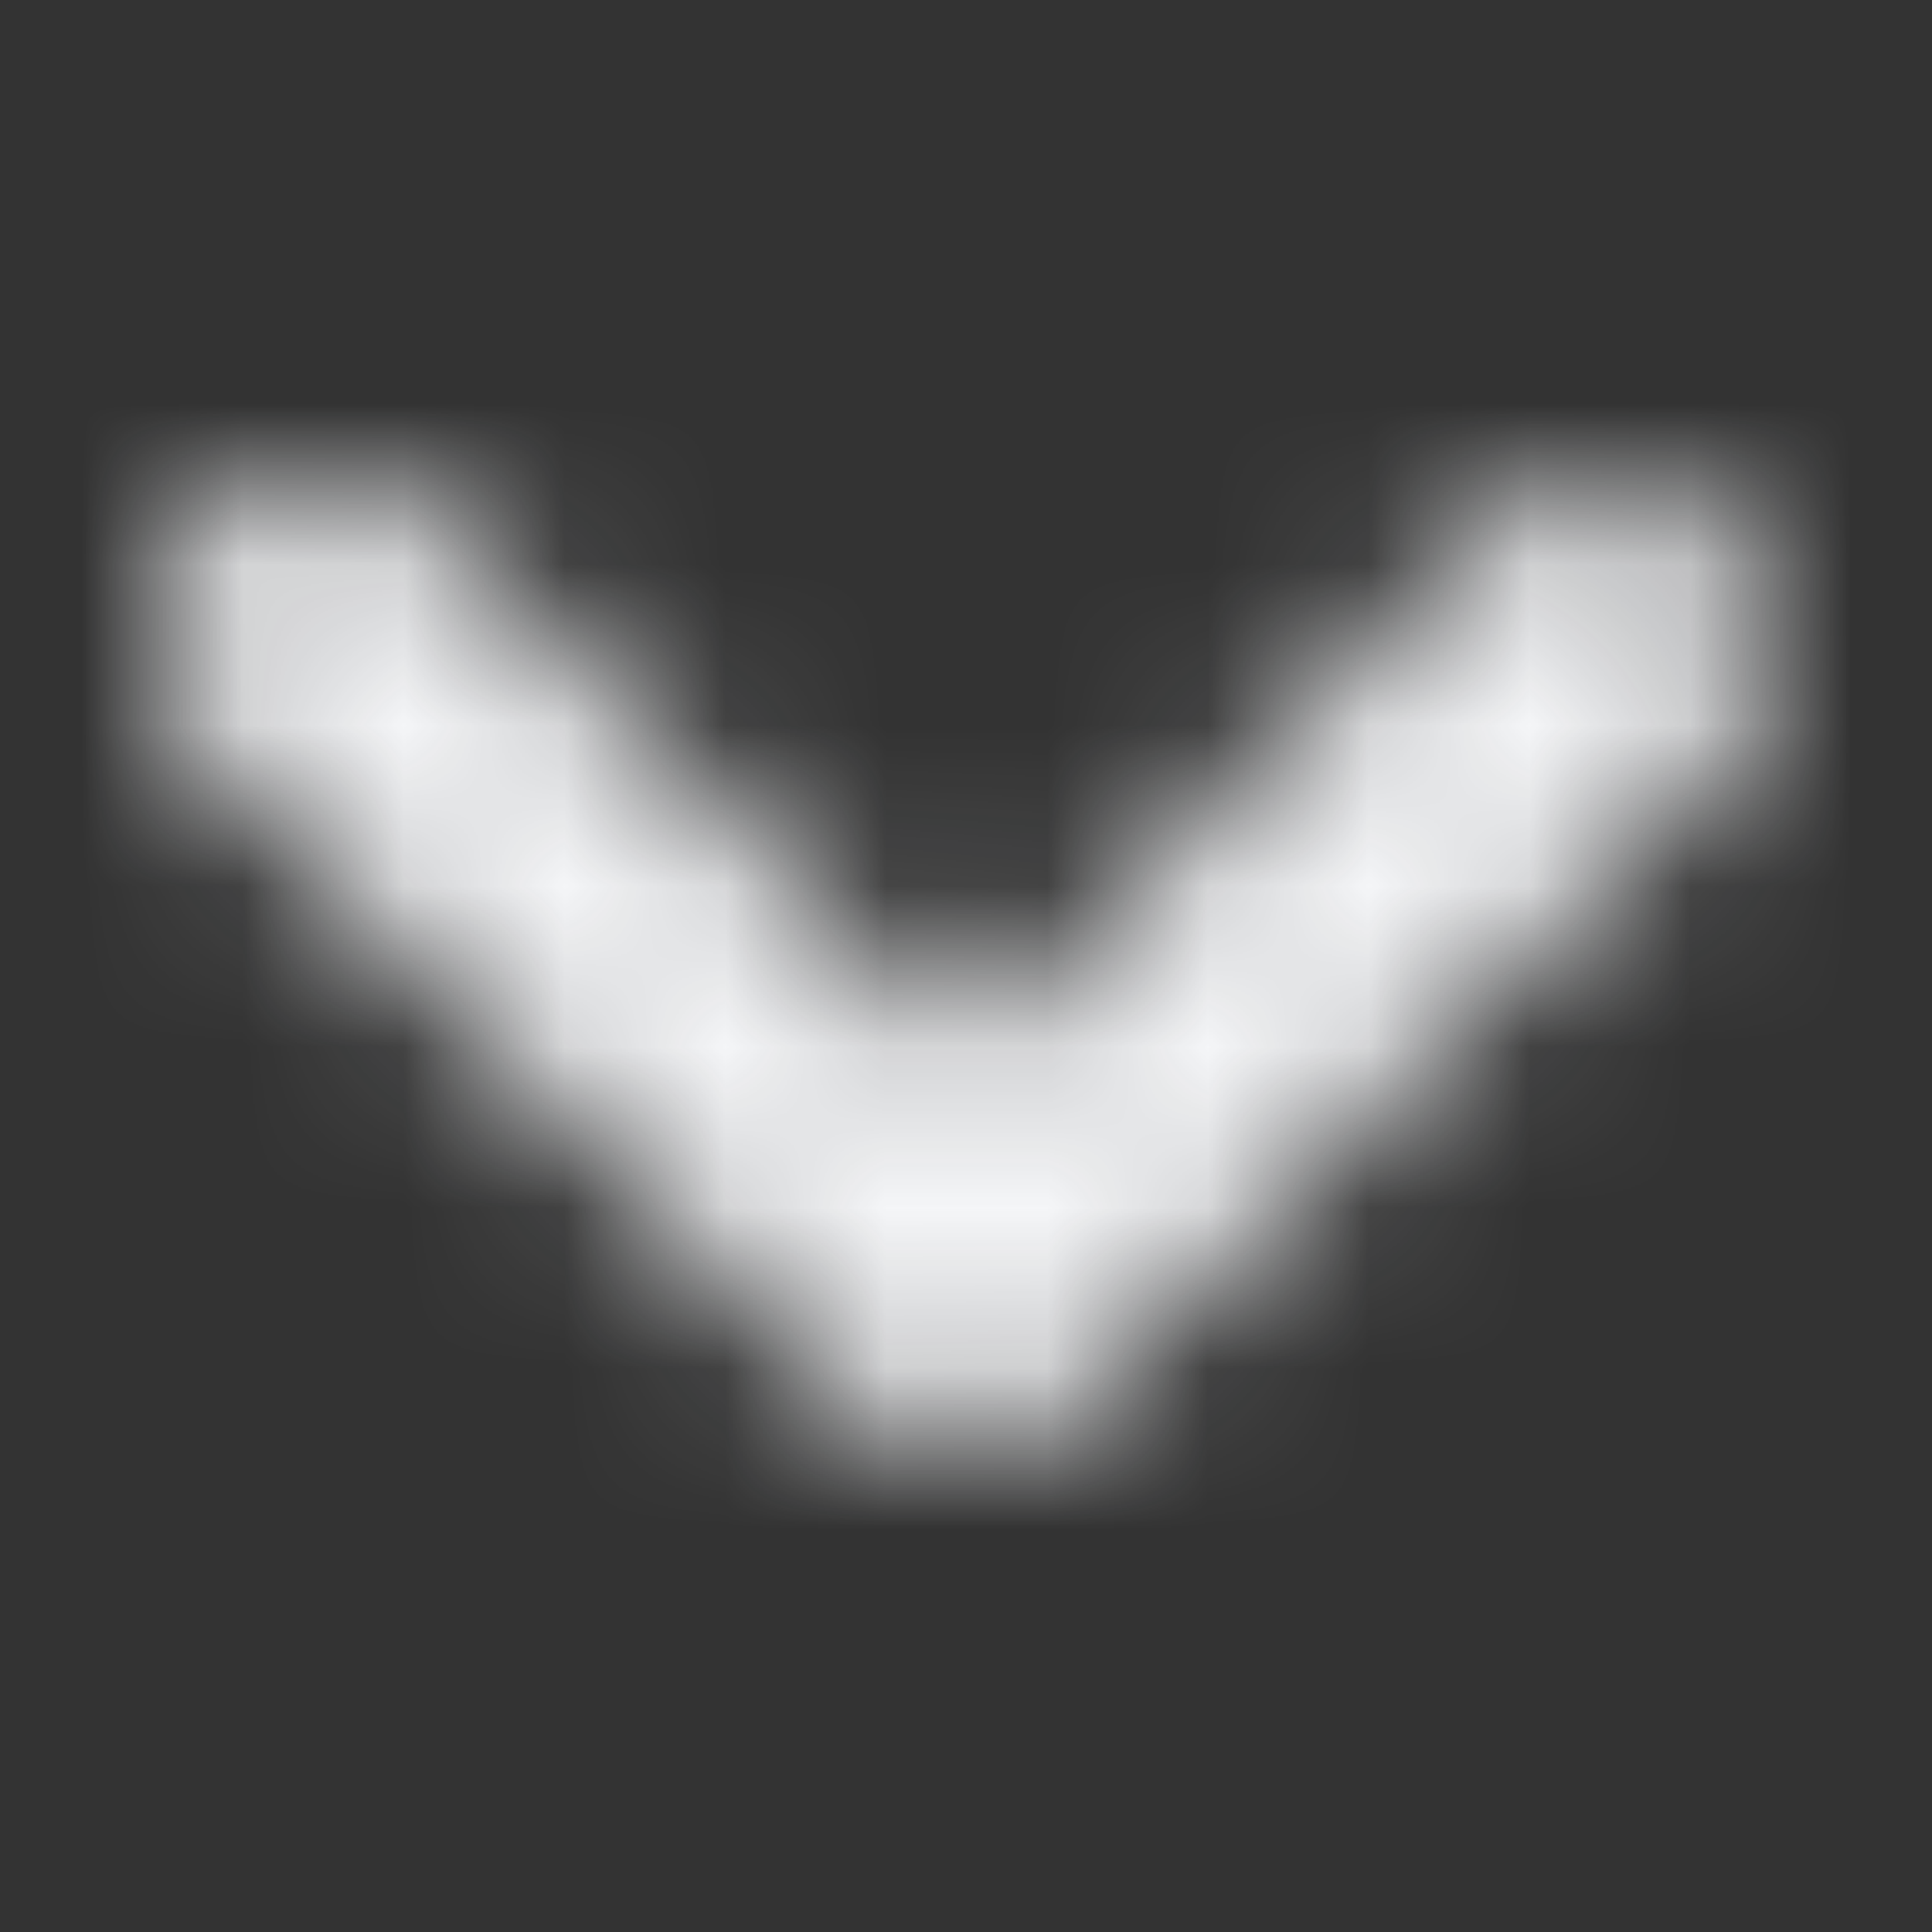 <svg xmlns="http://www.w3.org/2000/svg" xmlns:xlink="http://www.w3.org/1999/xlink" width="12" height="12" viewBox="0 0 12 12">
    <rect x="0" y="0" width="12" height="12" fill="#333333" stroke="none"/>
    <defs>
        <path id="a100" d="M6 9a.999.999 0 0 0 .71-.294l3.997-3.995A1.003 1.003 0 0 0 9.29 3.294L6 6.582 2.71 3.294A1.002 1.002 0 1 0 1.293 4.71L5.29 8.706A.999.999 0 0 0 6 9z"/>
    </defs>
    <g fill="none" fill-rule="evenodd">
        <mask id="b100" fill="#f5f6f8">
            <use xlink:href="#a100"/>
        </mask>
        <g fill="#f5f6f8" mask="url(#b100)">
            <path d="M0 0h12v12H0z"/>
        </g>
    </g>
</svg>

